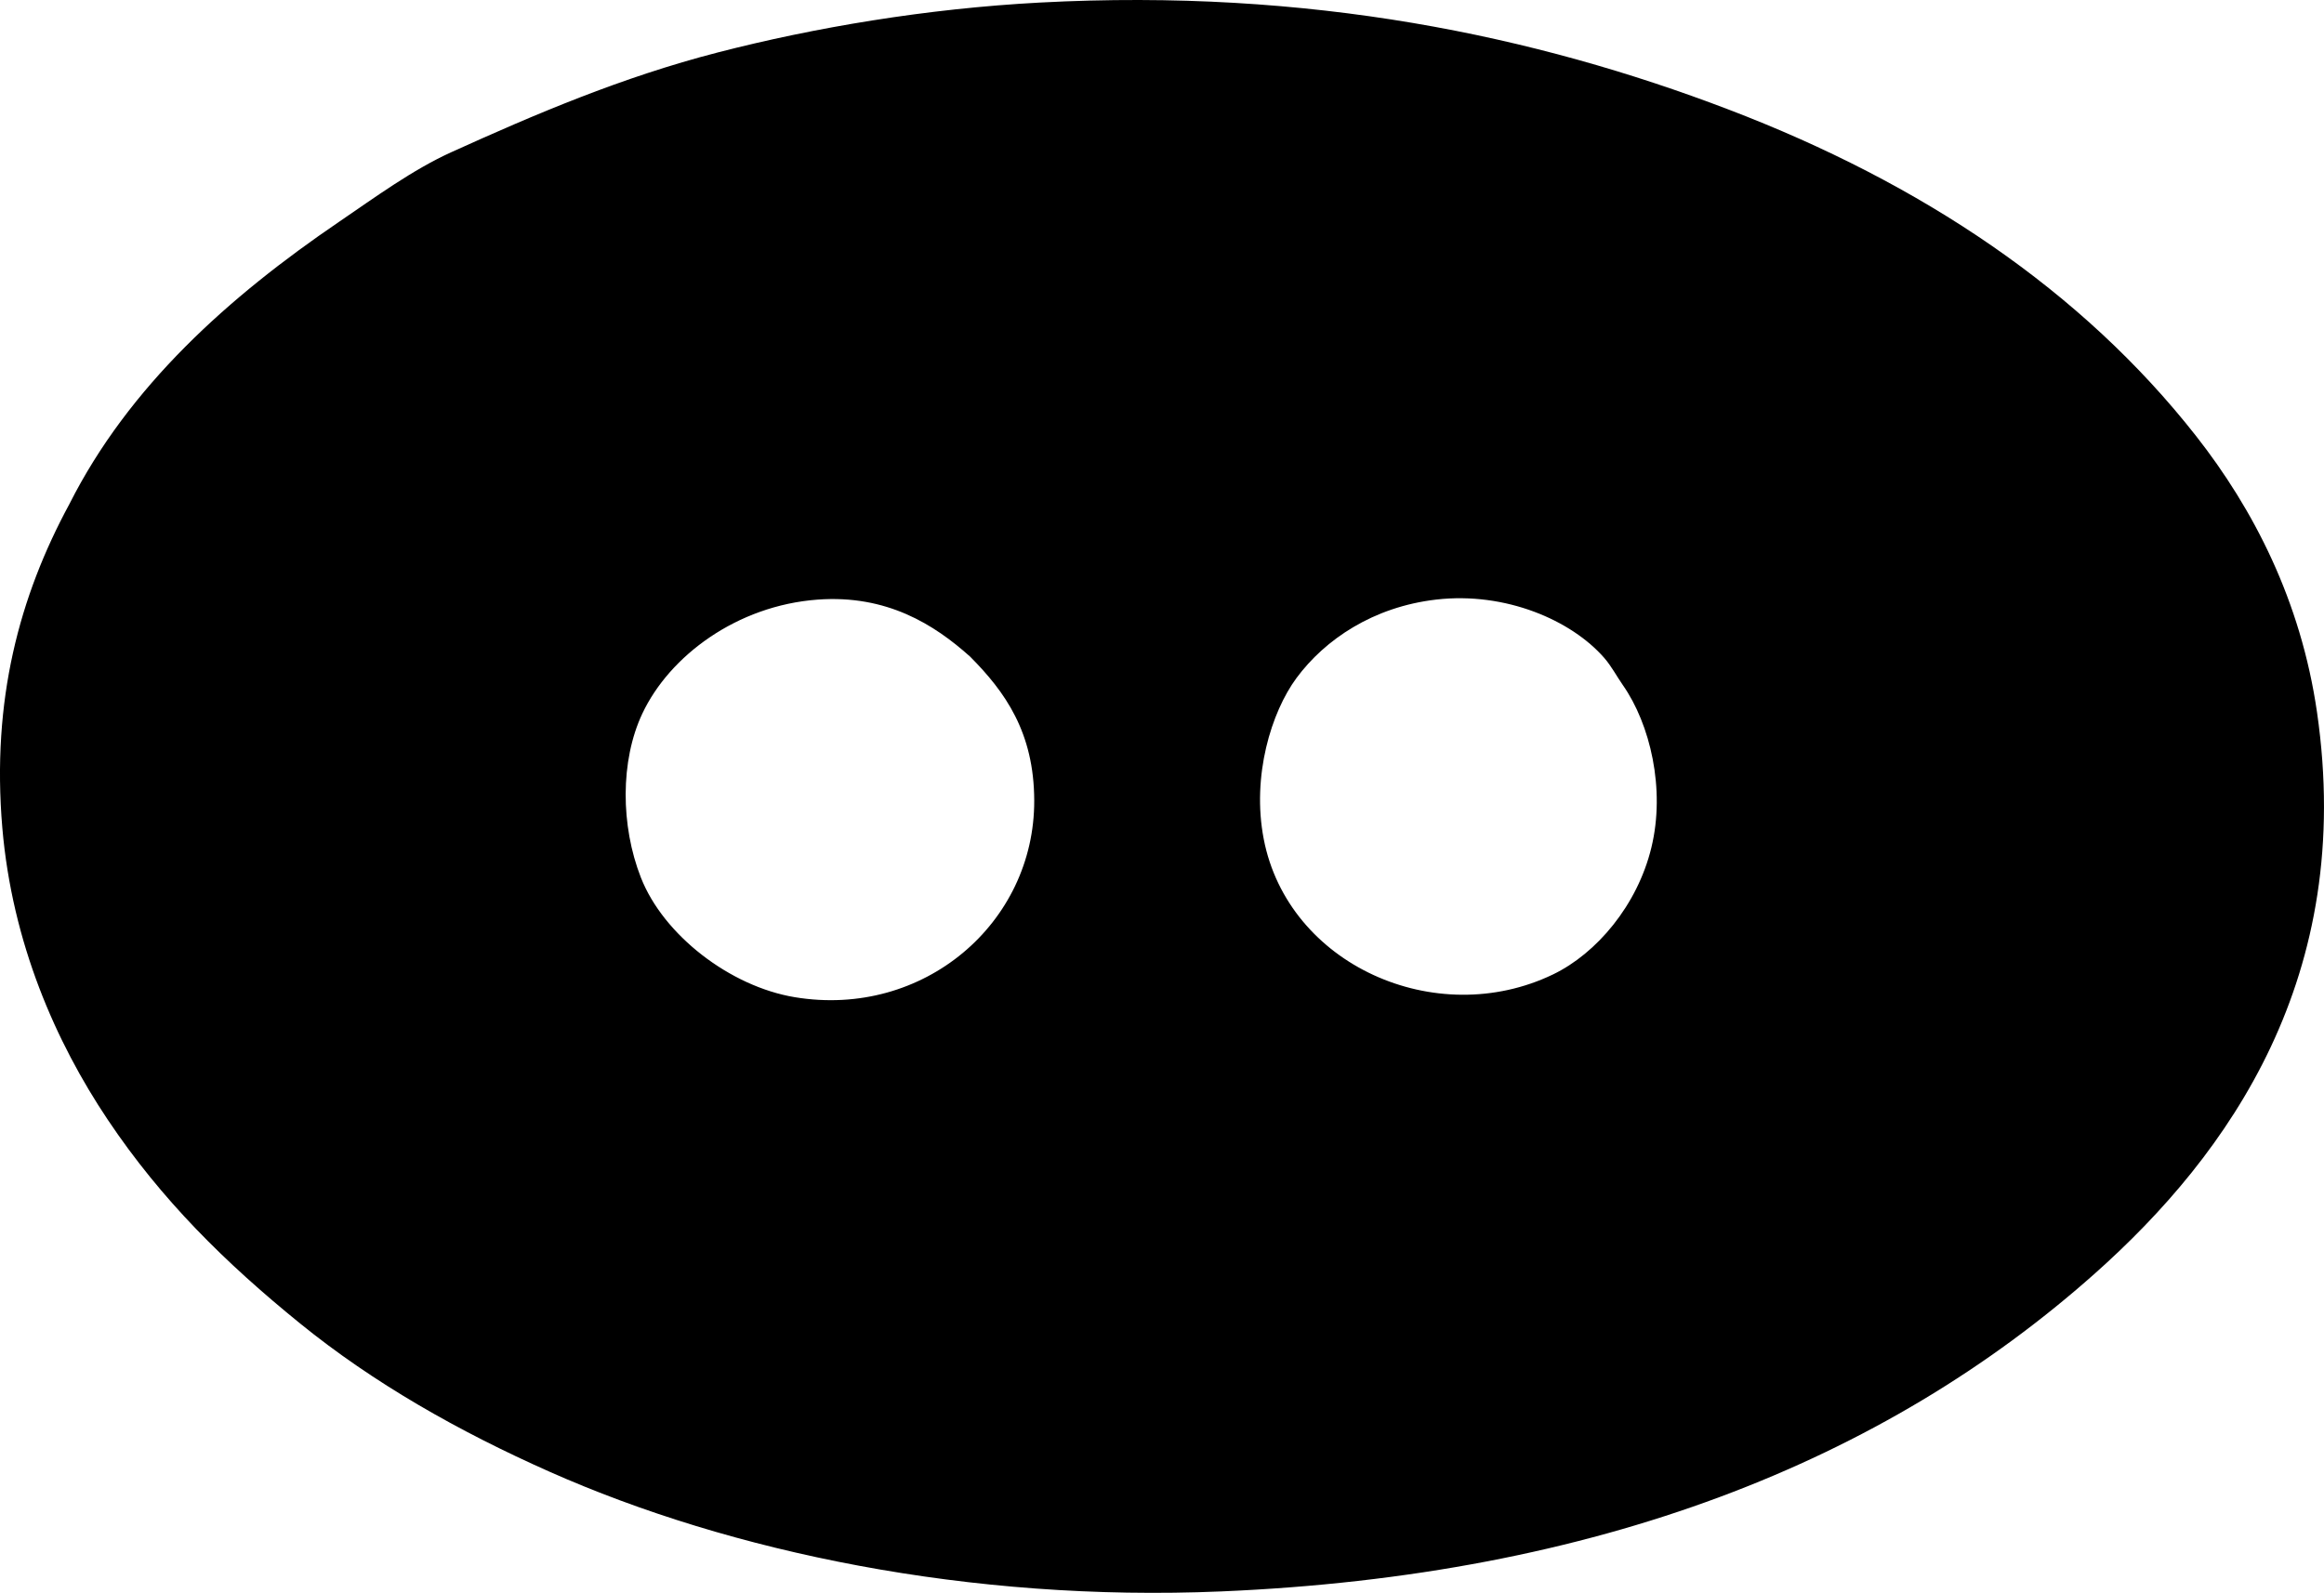 <?xml version="1.0" encoding="iso-8859-1"?>
<!-- Generator: Adobe Illustrator 19.2.0, SVG Export Plug-In . SVG Version: 6.00 Build 0)  -->
<svg version="1.1" xmlns="http://www.w3.org/2000/svg" xmlns:xlink="http://www.w3.org/1999/xlink" x="0px" y="0px"
	 viewBox="0 0 76.486 52.433" style="enable-background:new 0 0 76.486 52.433;" xml:space="preserve">
<g id="fiorucci">
	<path style="fill-rule:evenodd;clip-rule:evenodd;" d="M2.282,16.596c1.961-3.889,5.257-6.83,8.866-9.287
		c1.203-0.82,2.434-1.723,3.705-2.299c2.749-1.246,5.609-2.468,8.772-3.284c3.191-0.823,6.868-1.443,10.601-1.642
		c8.881-0.472,16.301,1.092,22.657,3.519c6.374,2.432,11.639,5.969,15.386,10.741c1.895,2.413,3.456,5.434,3.987,9.101
		c1.261,8.685-2.878,14.534-7.317,18.482c-6.946,6.178-16.37,9.938-28.755,10.46c-8.26,0.35-16.126-1.289-22.094-3.939
		c-2.998-1.331-5.796-2.92-8.21-4.879c-2.461-1.997-4.563-4.066-6.332-6.708c-1.716-2.562-3.148-5.823-3.472-9.616
		C-0.28,23.051,0.636,19.637,2.282,16.596z M42.67,22.318c-0.828,1.121-1.48,3.224-1.079,5.301c0.799,4.141,5.666,6.314,9.522,4.457
		c1.432-0.69,2.776-2.276,3.236-4.175c0.468-1.927-0.039-4.062-0.938-5.348c-0.198-0.283-0.376-0.623-0.61-0.892
		c-1.078-1.24-3.246-2.188-5.535-1.924C45.192,19.978,43.609,21.05,42.67,22.318z M26.909,19.738
		c-2.655,0.196-4.875,1.851-5.77,3.754c-0.729,1.55-0.715,3.689-0.047,5.394c0.743,1.899,2.941,3.589,5.066,3.94
		c4.24,0.701,7.892-2.44,7.88-6.474c-0.006-2.244-0.956-3.576-2.11-4.737C30.747,20.557,29.187,19.571,26.909,19.738z"/>
</g>
<g id="Layer_1">
</g>
</svg>
